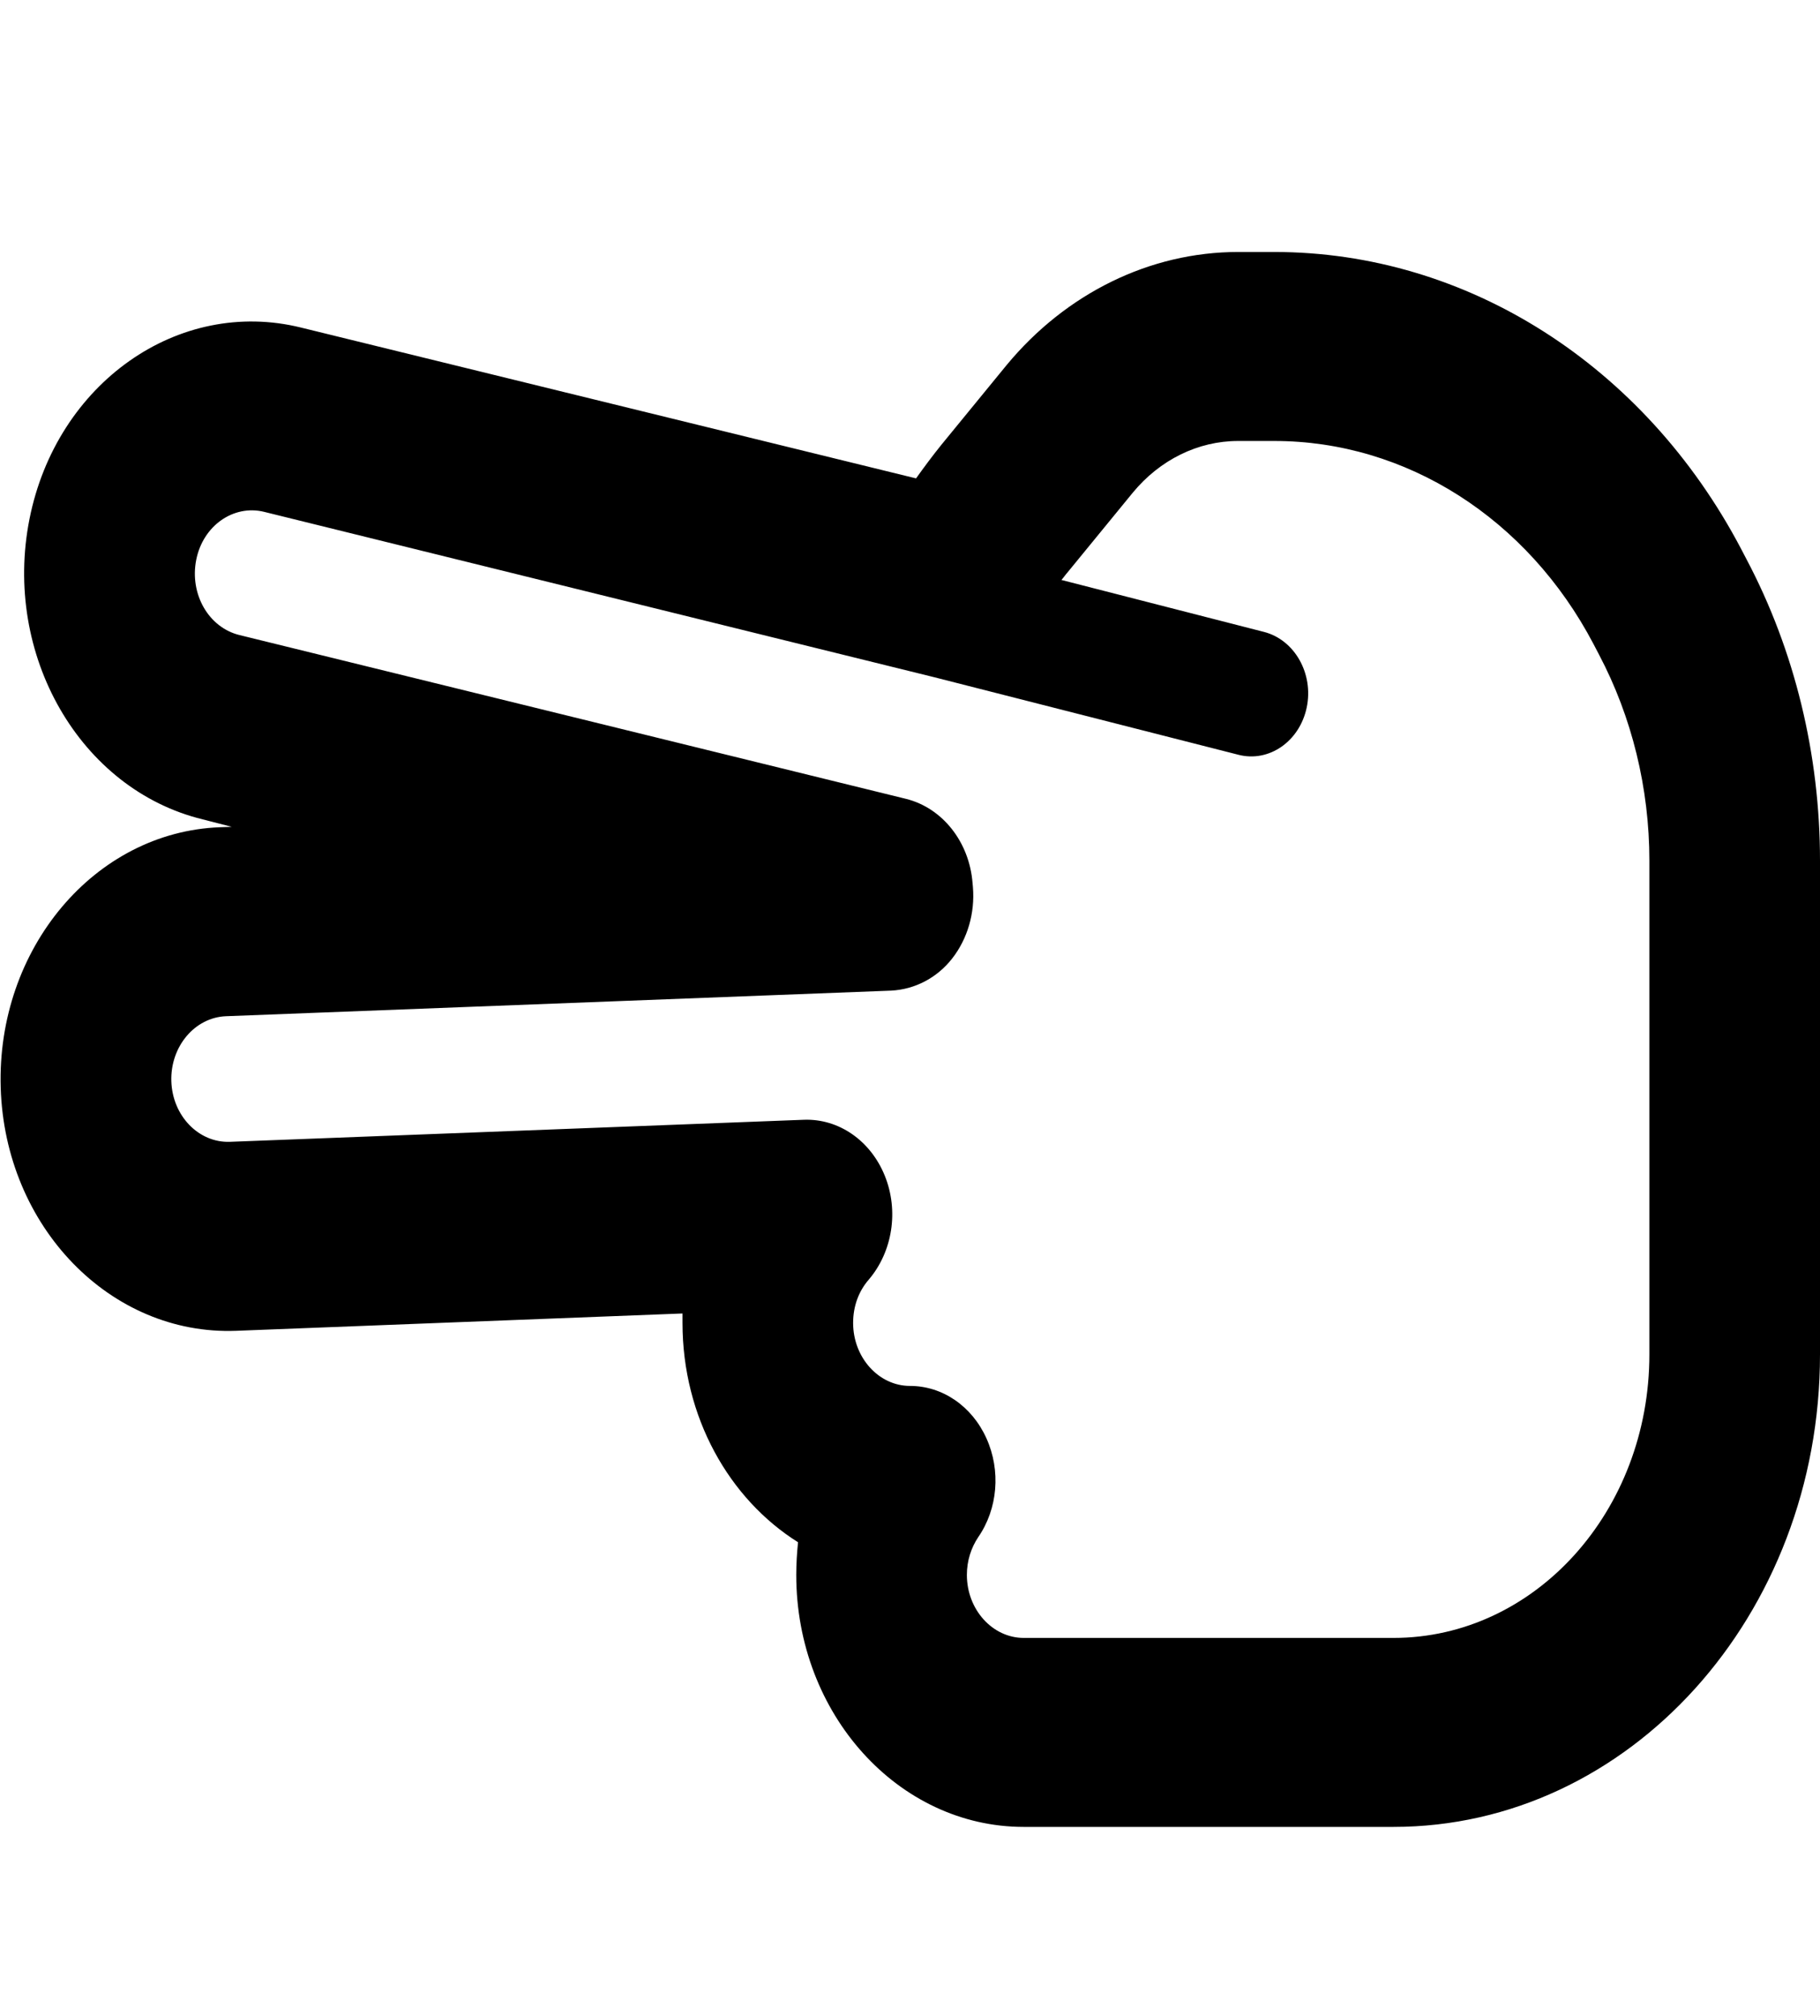 <svg width="224" height="248" viewBox="0 0 224 248" fill="none" xmlns="http://www.w3.org/2000/svg">
<g clip-path="url(#clip0_1_18)">
<path d="M0.088 133.833C-0.437 116.734 11.637 102.348 27.081 101.767L28.525 101.719L24.938 100.798C9.844 97.117 0.306 80.552 3.631 63.841C6.956 47.13 21.962 36.57 37.056 40.3L112.744 58.852C113.75 57.447 114.756 56.091 115.85 54.734L123.9 44.902C131.206 36.086 141.531 31 152.381 31H156.844C180.513 31 202.388 44.902 214.288 67.522L214.944 68.781C220.894 80.019 224 92.855 224 105.884V166.625C224 198.739 200.506 224.75 171.5 224.75H126C110.556 224.75 98 210.848 98 193.75C98 192.394 98.088 191.038 98.219 189.73C89.731 184.402 84 174.327 84 162.75V161.588L29.05 163.719C13.606 164.3 0.613 150.931 0.088 133.833ZM27.825 125.017C23.975 125.163 20.956 128.747 21.087 133.009C21.219 137.272 24.456 140.614 28.306 140.469L98.963 137.756C103.25 137.611 107.144 140.323 108.894 144.634C110.644 148.945 109.856 153.983 106.925 157.422C105.7 158.827 105 160.667 105 162.75C105 167.012 108.15 170.5 112 170.5C115.981 170.5 119.613 172.97 121.406 176.942C123.2 180.914 122.806 185.613 120.4 189.1C119.525 190.408 119 192.006 119 193.75C119 198.012 122.15 201.5 126 201.5H171.5C188.913 201.5 203 185.903 203 166.625V105.884C203 96.972 200.856 88.205 196.788 80.503L196.131 79.244C187.994 63.744 173.031 54.25 156.844 54.25H152.381C147.438 54.25 142.756 56.575 139.431 60.595L131.381 70.428C131.119 70.719 130.9 71.058 130.638 71.348L155.575 77.742C159.338 78.711 161.7 82.877 160.825 87.042C159.95 91.208 156.188 93.823 152.425 92.855L114.975 83.312L32.506 62.969C28.744 62.048 24.981 64.664 24.15 68.878C23.319 73.092 25.681 77.209 29.488 78.13L111.519 98.28C115.981 99.394 119.306 103.559 119.7 108.645L119.744 109.13C120.006 112.327 119.088 115.475 117.206 117.897C115.325 120.319 112.569 121.723 109.681 121.869L27.825 125.017Z" fill="black"/>
</g>
<defs>
<clipPath id="clip0_1_18">
<rect width="224" height="248" fill="white"/>
</clipPath>
</defs>
</svg>
